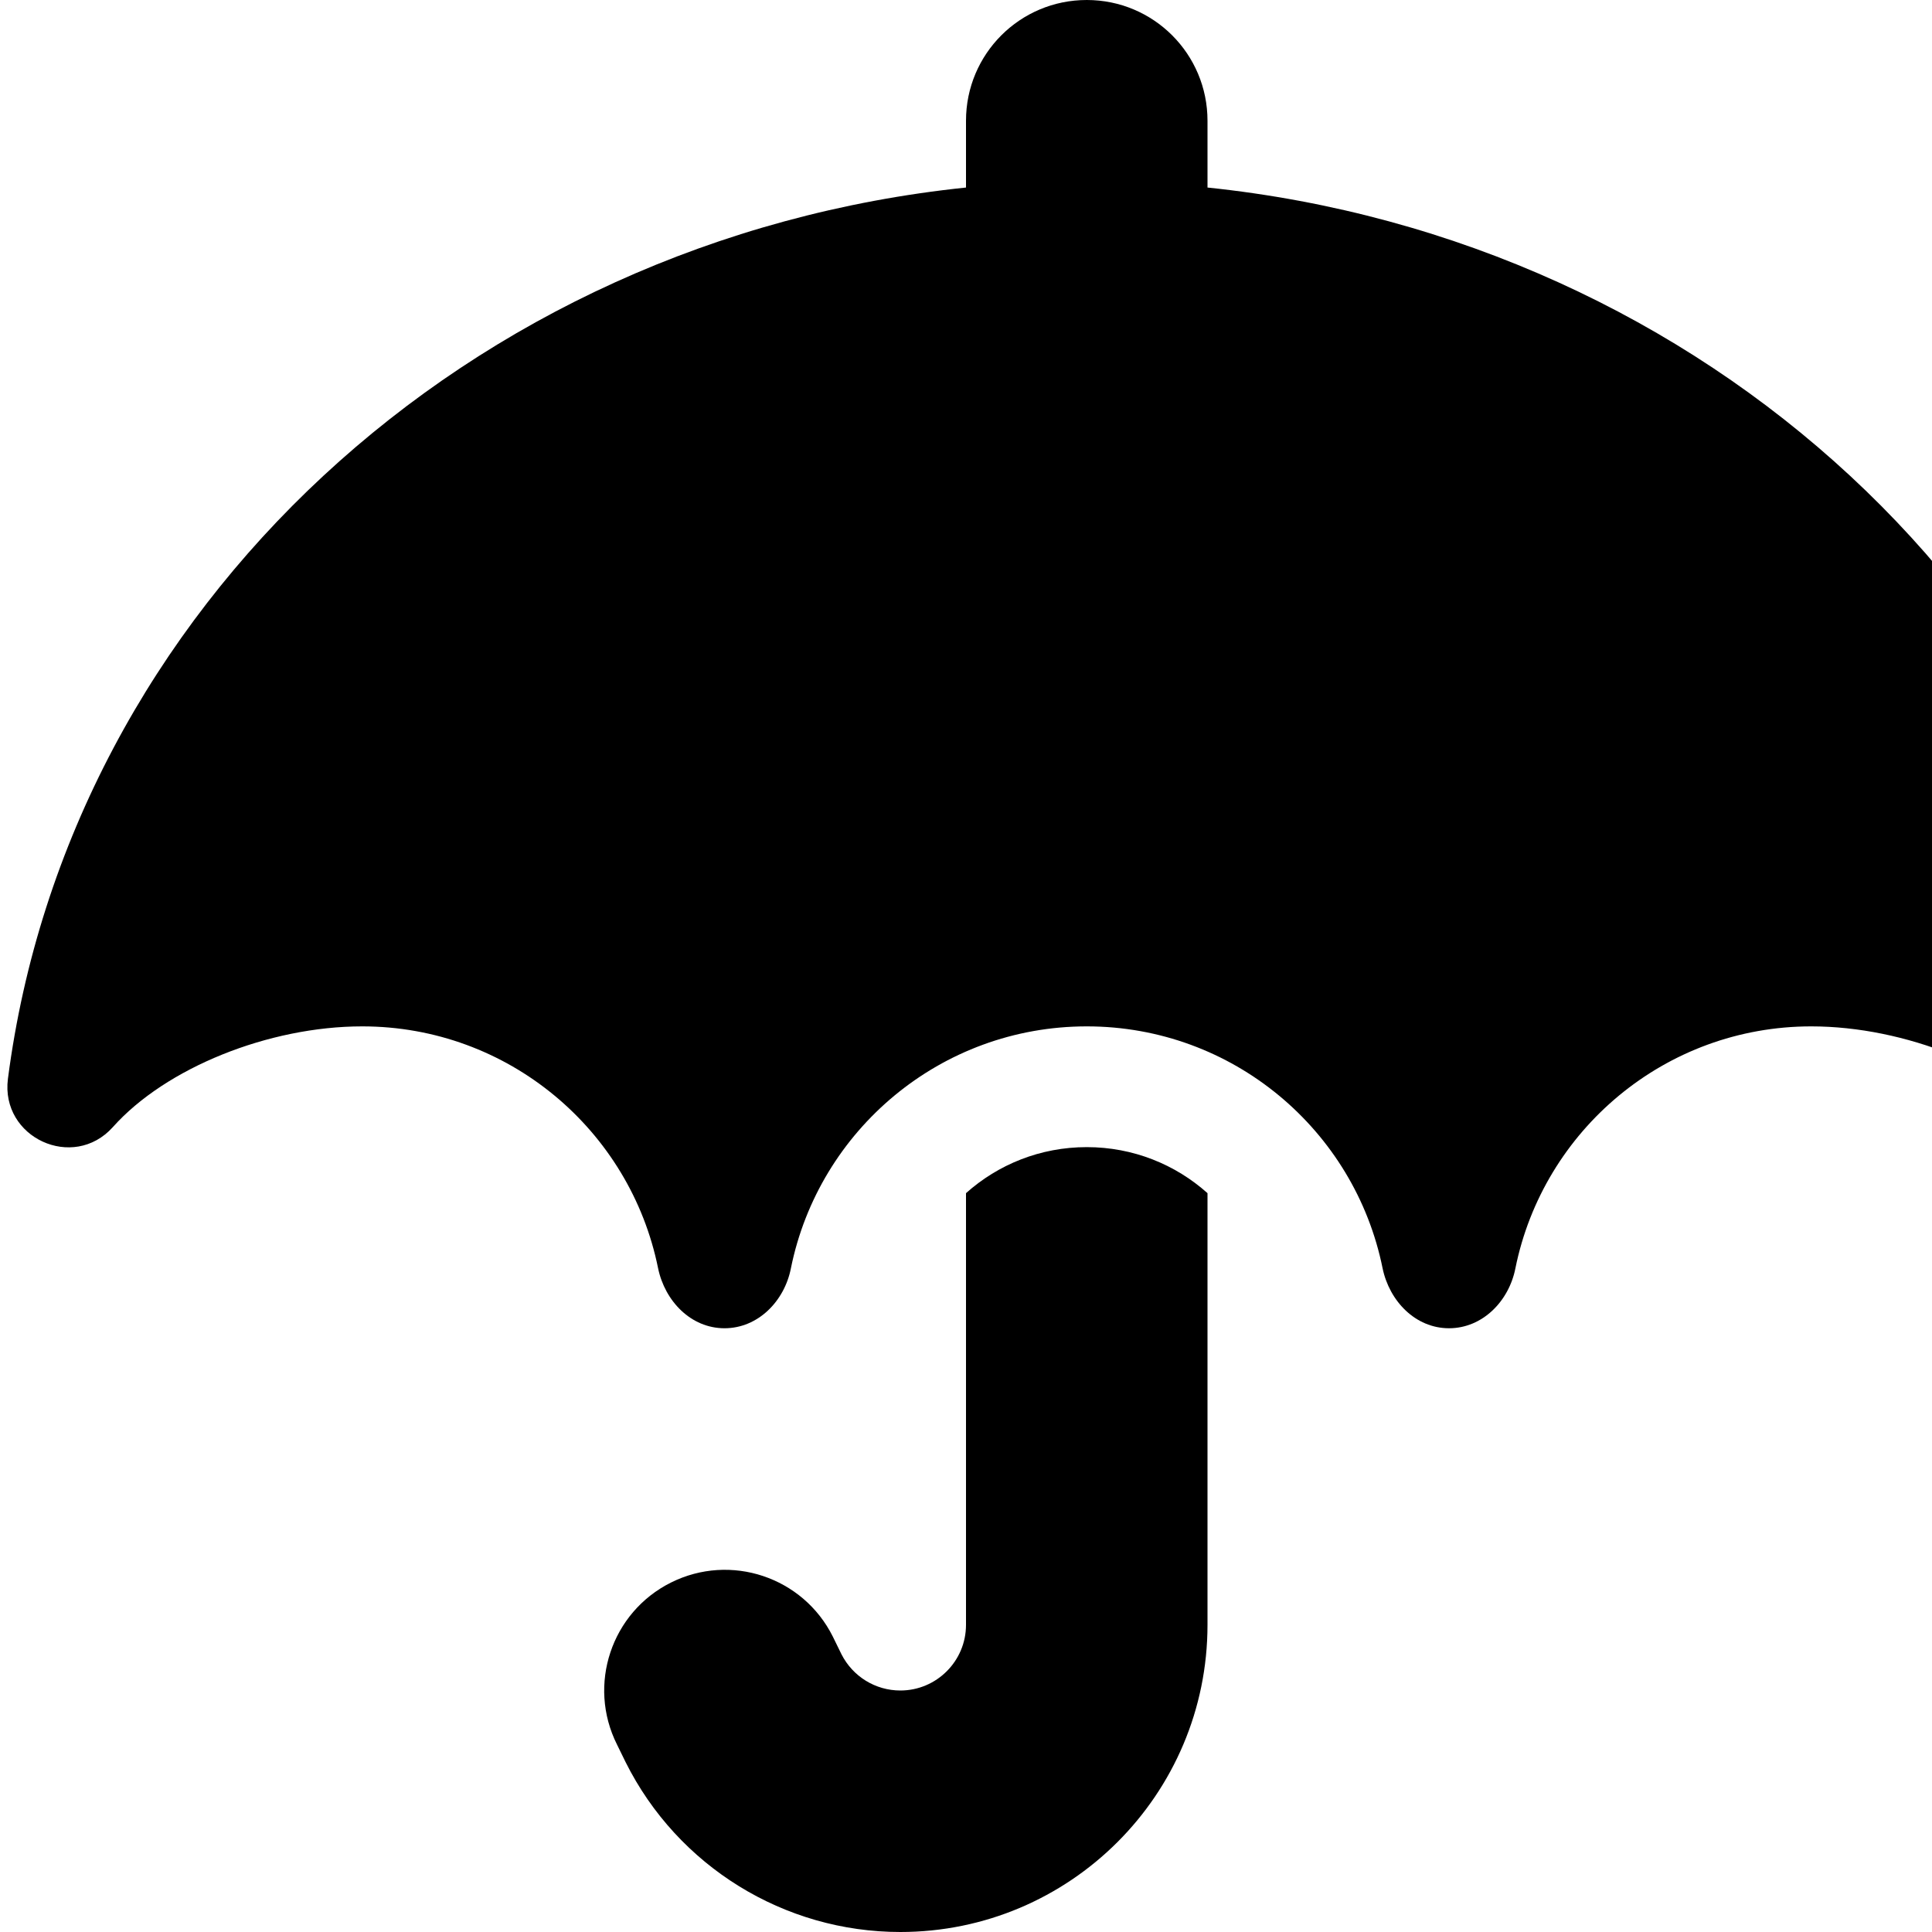 <svg xmlns="http://www.w3.org/2000/svg" version="1.1" viewBox="0 0 512 512" fill="currentColor"><path fill="currentColor" d="M288 0c17.7 0 32 14.3 32 32v17.7C451.8 63.4 557.7 161 573.9 285.9c2 15.6-17.3 24.4-27.8 12.7c-14-15.6-41.3-26.6-66.1-26.6c-38.7 0-71 27.5-78.4 64.1c-1.7 8.7-8.7 15.9-17.6 15.9s-15.8-7.2-17.6-15.9C359 299.5 326.7 272 288 272s-71 27.5-78.4 64.1c-1.7 8.7-8.7 15.9-17.6 15.9s-15.8-7.2-17.6-15.9C167 299.5 134.7 272 96 272c-24.8 0-52.1 11-66.1 26.7c-10.5 11.7-29.8 2.8-27.8-12.8C18.3 161 124.2 63.4 256 49.7V32c0-17.7 14.3-32 32-32m0 304c12.3 0 23.5 4.6 32 12.2v114.4c0 45-36.5 81.4-81.4 81.4c-30.8 0-59-17.4-72.8-45l-2.3-4.7c-7.9-15.8-1.5-35 14.3-42.9s35-1.5 42.9 14.3l2.3 4.7c3 5.9 9 9.6 15.6 9.6c9.6 0 17.4-7.8 17.4-17.4V316.2c8.5-7.6 19.7-12.2 32-12.2"/></svg>